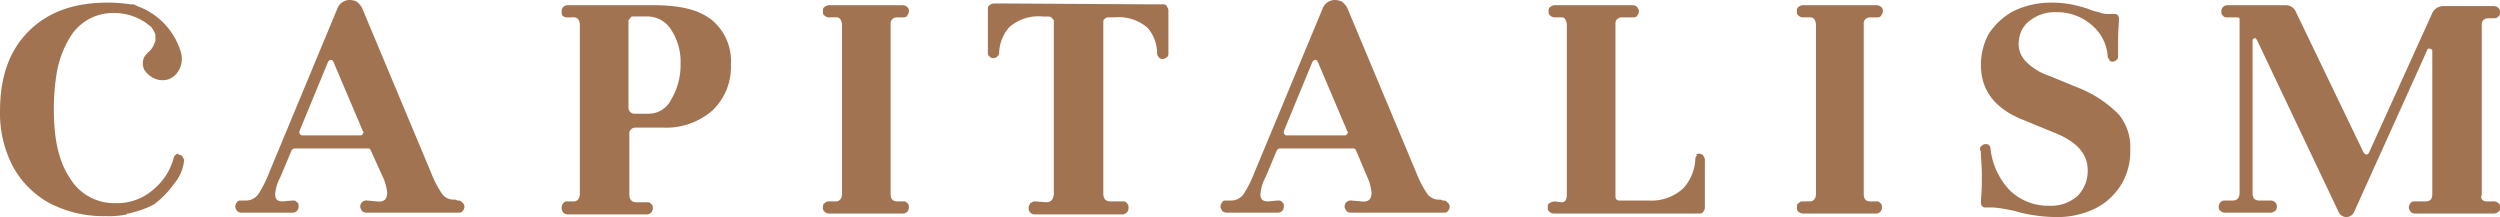 <svg id="capitalism_logo" data-name="capitalism logo" xmlns="http://www.w3.org/2000/svg" width="270" height="23.438" viewBox="0 0 270 23.438">
  <g id="SvgjsG8347_1_" transform="translate(0 0)">
    <path id="Path_25" data-name="Path 25" d="M64.006,176.046a.716.716,0,0,1,.469.188c.094.188.188.281.188.469a4.432,4.432,0,0,1-1.031,2.437,9.932,9.932,0,0,1-2.156,2.25,7.255,7.255,0,0,1-1.5.656c-.562.188-.937.281-1.312.375-.094,0-.188,0-.188.094a9.127,9.127,0,0,1-2.25.188,12.711,12.711,0,0,1-6.094-1.406,9.944,9.944,0,0,1-3.937-3.938,12.335,12.335,0,0,1-1.406-6c0-3.75,1.031-6.562,3.094-8.625s4.875-3.094,8.531-3.094a15.1,15.1,0,0,1,2.438.188h.281c.188,0,.281.094.469.187h0a7.6,7.6,0,0,1,4.687,4.875,2.54,2.54,0,0,1-.094,1.875,2.188,2.188,0,0,1-1.125,1.125,2.122,2.122,0,0,1-1.687-.094,2.537,2.537,0,0,1-1.031-.938,1.6,1.6,0,0,1,0-1.312,2.486,2.486,0,0,1,.469-.562,2.485,2.485,0,0,0,.469-.563,4.566,4.566,0,0,0,.281-.656v-.656a2.458,2.458,0,0,0-.469-.844,5.991,5.991,0,0,0-4.031-1.5,5.389,5.389,0,0,0-4.781,2.719,10.792,10.792,0,0,0-1.406,3.938,23.833,23.833,0,0,0-.281,3.844c0,3.188.562,5.625,1.781,7.406a5.56,5.56,0,0,0,4.875,2.625,5.9,5.9,0,0,0,4.125-1.5,6.566,6.566,0,0,0,2.156-3.375.594.594,0,0,1,.563-.469l-.094.094Zm30.187,4.969c.188,0,.375,0,.469.188.188.094.188.187.281.375a.689.689,0,0,1-.188.562c-.094.188-.281.188-.469.188H84.35a.716.716,0,0,1-.469-.188c-.094-.187-.188-.281-.188-.469h0a.716.716,0,0,1,.188-.469.689.689,0,0,1,.562-.187l1.031.094c.75.094,1.125-.187,1.125-.938a5.015,5.015,0,0,0-.375-1.5l-1.406-3.094c-.094-.187-.187-.187-.375-.187H76.568c-.094,0-.188.094-.281.187l-1.219,2.906a4.548,4.548,0,0,0-.562,1.875c0,.563.281.75.844.75l1.031-.094c.188,0,.375,0,.469.188.188.094.188.281.188.469a.641.641,0,0,1-.656.656H70.85a.716.716,0,0,1-.469-.188c-.094-.187-.187-.281-.187-.469a.716.716,0,0,1,.188-.469c.094-.187.281-.187.469-.187h.563a1.616,1.616,0,0,0,1.313-.75,12.483,12.483,0,0,0,1.125-2.25L81.256,160.2a1.414,1.414,0,0,1,1.313-.844,1.766,1.766,0,0,1,.75.188,2.033,2.033,0,0,1,.563.656l7.5,17.906a11.278,11.278,0,0,0,1.125,2.156,1.52,1.52,0,0,0,1.313.656h.188Zm-17.062-7.5v.281c.094.094.187.188.281.188h6.281c.094,0,.188,0,.281-.187a.176.176,0,0,0,0-.281l-3.187-7.5c-.094-.187-.187-.187-.281-.187s-.188.094-.281.187Zm44.531-12a5.758,5.758,0,0,1,2.063,4.781,6.5,6.5,0,0,1-1.969,4.969,7.566,7.566,0,0,1-5.344,1.875h-3a.716.716,0,0,0-.469.188c-.187.187-.187.281-.187.562v6.469c0,.563.281.844.75.844h1.125c.187,0,.375,0,.469.187.187.094.187.281.187.469a.641.641,0,0,1-.656.656H106.1a.716.716,0,0,1-.469-.187.793.793,0,0,1-.188-.563.716.716,0,0,1,.187-.469.516.516,0,0,1,.469-.187h.656c.375,0,.656-.281.656-.844V162.078a1.093,1.093,0,0,0-.188-.656.791.791,0,0,0-.656-.187H106.1a.689.689,0,0,1-.563-.188.7.7,0,0,1-.094-.469.641.641,0,0,1,.656-.656h9.281c2.813,0,4.875.469,6.281,1.594Zm-4.406,8.625a7.217,7.217,0,0,0,1.031-3.938,6.25,6.25,0,0,0-1.031-3.656,3.018,3.018,0,0,0-2.625-1.406h-1.5c-.094,0-.188,0-.281.187-.094.094-.187.188-.187.281v9.375a.641.641,0,0,0,.656.656h1.406a2.7,2.7,0,0,0,2.531-1.5Zm23.906-8.719a.689.689,0,0,0-.187.563v18.281c0,.562.187.844.75.844h.563c.187,0,.375,0,.469.188.188.094.188.281.188.469a.641.641,0,0,1-.656.656h-7.969a.716.716,0,0,1-.469-.187.516.516,0,0,1-.187-.469c0-.187,0-.375.187-.469.188-.187.281-.187.563-.187h.656c.375,0,.656-.281.656-.844V161.984a1.333,1.333,0,0,0-.188-.563c-.187-.187-.281-.187-.562-.187h-.563a.689.689,0,0,1-.563-.188c-.187-.094-.187-.281-.187-.469s0-.375.187-.469a.716.716,0,0,1,.469-.187h7.969a.716.716,0,0,1,.469.188.516.516,0,0,1,.188.469.716.716,0,0,1-.187.469c-.094.188-.281.188-.469.188h-.656a.716.716,0,0,0-.469.187Zm28.031-1.594h1.125c.187,0,.375,0,.469.187s.188.281.188.469v4.594c0,.188,0,.375-.188.469a.716.716,0,0,1-.469.188.487.487,0,0,1-.375-.188.71.71,0,0,1-.187-.375,4.253,4.253,0,0,0-1.031-2.812,4.774,4.774,0,0,0-3.562-1.125h-.75a.623.623,0,0,0-.469.375v18.656c0,.562.281.844.75.844h1.313c.188,0,.375,0,.469.188a.516.516,0,0,1,.187.469v.094a.716.716,0,0,1-.187.469c-.187.094-.281.187-.469.187h-9.469a.641.641,0,0,1-.656-.656v-.094c0-.187.094-.281.188-.469.187-.094.281-.187.469-.187l1.313.094a.81.81,0,0,0,.562-.281,1.355,1.355,0,0,0,.188-.656V161.609c0-.094-.094-.188-.188-.281a.487.487,0,0,0-.375-.187h-.656a4.774,4.774,0,0,0-3.562,1.125,4.3,4.3,0,0,0-1.125,2.813.487.487,0,0,1-.187.375.716.716,0,0,1-.469.187h0a.487.487,0,0,1-.375-.187c-.188-.094-.188-.281-.188-.469V160.39c0-.187,0-.375.188-.469a.716.716,0,0,1,.469-.187h1.125l15.938.094ZM200.6,181.015c.187,0,.375,0,.469.188.188.094.188.187.281.375a.689.689,0,0,1-.187.562c-.094.188-.281.188-.469.188H190.662a.716.716,0,0,1-.469-.188c-.094-.187-.188-.281-.188-.469h0a.716.716,0,0,1,.188-.469.689.689,0,0,1,.563-.187l1.031.094c.75.094,1.125-.187,1.125-.938a5.015,5.015,0,0,0-.375-1.5l-1.312-3.094c-.094-.187-.187-.187-.375-.187h-7.875c-.094,0-.187.094-.281.187l-1.219,2.906a4.548,4.548,0,0,0-.563,1.875c0,.563.281.75.844.75l1.031-.094c.188,0,.375,0,.469.188.187.094.187.281.187.469a.641.641,0,0,1-.656.656h-5.531a.716.716,0,0,1-.469-.188c-.094-.187-.187-.281-.187-.469a.716.716,0,0,1,.188-.469c.094-.187.281-.187.469-.187h.563a1.616,1.616,0,0,0,1.312-.75,12.483,12.483,0,0,0,1.125-2.25l7.406-17.812a1.414,1.414,0,0,1,1.312-.844,1.766,1.766,0,0,1,.75.188,2.032,2.032,0,0,1,.562.656l7.5,17.906a11.277,11.277,0,0,0,1.125,2.156,1.52,1.52,0,0,0,1.312.656h.188Zm-17.156-7.5v.281c.094.094.188.188.281.188h6.281c.094,0,.188,0,.281-.187a.176.176,0,0,0,0-.281l-3.187-7.5c-.094-.187-.187-.187-.281-.187s-.187.094-.281.187Zm44.813,2.438a.716.716,0,0,1,.469.188c.094.188.187.281.187.469v5.156a.716.716,0,0,1-.187.469c-.094.188-.281.188-.469.188H212.6a.716.716,0,0,1-.469-.187.516.516,0,0,1-.187-.469h0c0-.187,0-.375.187-.469a1.332,1.332,0,0,1,.562-.187l.75.094q.562,0,.562-.844V161.984a1.333,1.333,0,0,0-.187-.563c-.094-.187-.281-.187-.469-.187h-.563a.689.689,0,0,1-.562-.188c-.188-.094-.188-.281-.188-.469s0-.375.188-.469a.716.716,0,0,1,.469-.187h8.438a.716.716,0,0,1,.469.188c.094.187.188.281.188.469a.716.716,0,0,1-.187.469c-.094.188-.281.188-.469.188h-1.219a.716.716,0,0,0-.469.187.689.689,0,0,0-.187.563v18.563c0,.375.187.469.469.469h3.094a5.053,5.053,0,0,0,3.75-1.312,4.963,4.963,0,0,0,1.312-3.187.487.487,0,0,1,.188-.375c-.188-.094,0-.187.187-.187Zm18-14.531a.689.689,0,0,0-.187.563v18.281c0,.562.187.844.75.844h.563c.187,0,.375,0,.469.188.188.094.188.281.188.469a.641.641,0,0,1-.656.656h-7.875a.716.716,0,0,1-.469-.187.516.516,0,0,1-.188-.469c0-.187,0-.375.188-.469.188-.187.281-.187.562-.187h.656c.375,0,.656-.281.656-.844V161.984a1.333,1.333,0,0,0-.188-.563c-.187-.187-.281-.187-.562-.187H239.6a.689.689,0,0,1-.562-.188c-.188-.094-.188-.281-.188-.469s0-.375.188-.469a.716.716,0,0,1,.469-.187h7.969a.716.716,0,0,1,.469.188.516.516,0,0,1,.188.469.717.717,0,0,1-.187.469c-.094.188-.281.188-.469.188h-.656a.793.793,0,0,0-.562.187Zm27.375,10.313a5.57,5.57,0,0,1,1.219,3.844,6.86,6.86,0,0,1-.937,3.656,6.957,6.957,0,0,1-2.812,2.625,9.4,9.4,0,0,1-4.5.938,16.929,16.929,0,0,1-3.562-.469,14.965,14.965,0,0,0-3-.563h-.75c-.188,0-.281,0-.375-.094a.487.487,0,0,1-.187-.375c0-.563.094-1.313.094-2.25a26.367,26.367,0,0,0-.094-2.813,1.829,1.829,0,0,0-.094-.75c0-.188,0-.281.187-.375a.487.487,0,0,1,.375-.187c.187,0,.281,0,.375.094a.487.487,0,0,1,.187.375,7.751,7.751,0,0,0,2.063,4.5,5.94,5.94,0,0,0,4.313,1.688,4.3,4.3,0,0,0,3-1.031,3.816,3.816,0,0,0,1.125-2.813c0-1.781-1.219-3.094-3.562-4.031l-3.656-1.5c-2.906-1.219-4.313-3.187-4.313-5.812a6.934,6.934,0,0,1,.844-3.375,7.36,7.36,0,0,1,2.625-2.437,9.353,9.353,0,0,1,4.219-.937,11.935,11.935,0,0,1,2.063.188,16.9,16.9,0,0,1,1.781.469,5.43,5.43,0,0,0,1.219.375,2.378,2.378,0,0,0,1.125.188h.469c.187,0,.281,0,.375.094a.487.487,0,0,1,.188.375c0,.563-.094,1.313-.094,2.25v1.781c0,.187,0,.375-.188.469a.487.487,0,0,1-.375.187h0c-.187,0-.281,0-.375-.187s-.188-.188-.188-.375a4.783,4.783,0,0,0-1.594-3.281,5.7,5.7,0,0,0-3.937-1.5,4.335,4.335,0,0,0-2.906.938,2.846,2.846,0,0,0-1.125,1.969,2.677,2.677,0,0,0,.75,2.438,6.035,6.035,0,0,0,2.438,1.5l3.188,1.313a12.68,12.68,0,0,1,4.406,2.906Zm39.75,9.375h.656a.689.689,0,0,1,.563.188c.187.094.187.281.187.469s0,.375-.187.469a.716.716,0,0,1-.469.188H305.6a.716.716,0,0,1-.469-.187c-.094-.188-.188-.281-.188-.469a.716.716,0,0,1,.188-.469c.094-.187.281-.187.469-.187h1.125c.563,0,.75-.281.75-.844V164.89c0-.094,0-.187-.094-.187a.344.344,0,0,0-.281-.094.2.2,0,0,0-.188.188l-7.875,17.438a.914.914,0,0,1-1.688,0l-8.812-18.562c-.094-.094-.094-.188-.187-.188s-.188,0-.188.094c-.094,0-.094.094-.094.188v16.406c0,.563.188.844.75.844h1.125a.689.689,0,0,1,.562.188.679.679,0,0,1,0,.937c-.187.094-.281.188-.469.188h-4.969a.716.716,0,0,1-.469-.188.516.516,0,0,1-.187-.469.716.716,0,0,1,.188-.469c.188-.187.281-.187.563-.187h.75c.469,0,.75-.281.75-.844v-18.75c0-.187-.188-.187-.375-.187h-.937c-.187,0-.375,0-.469-.188-.187-.094-.187-.281-.187-.469a.641.641,0,0,1,.656-.656h6.281a1.166,1.166,0,0,1,1.125.75l7.313,15.188c.094.094.188.187.281.187.187,0,.187-.094.281-.187l6.844-15.094a1.322,1.322,0,0,1,1.125-.75h5.531a.716.716,0,0,1,.469.188.516.516,0,0,1,.187.469c0,.188,0,.375-.187.469-.187.187-.281.187-.562.187h-.563a.716.716,0,0,0-.469.188.689.689,0,0,0-.188.562v18.281c-.187.469.094.75.563.75Z" transform="translate(-44.787 -159.359)" fill="#a27351"/>
  </g>
</svg>
